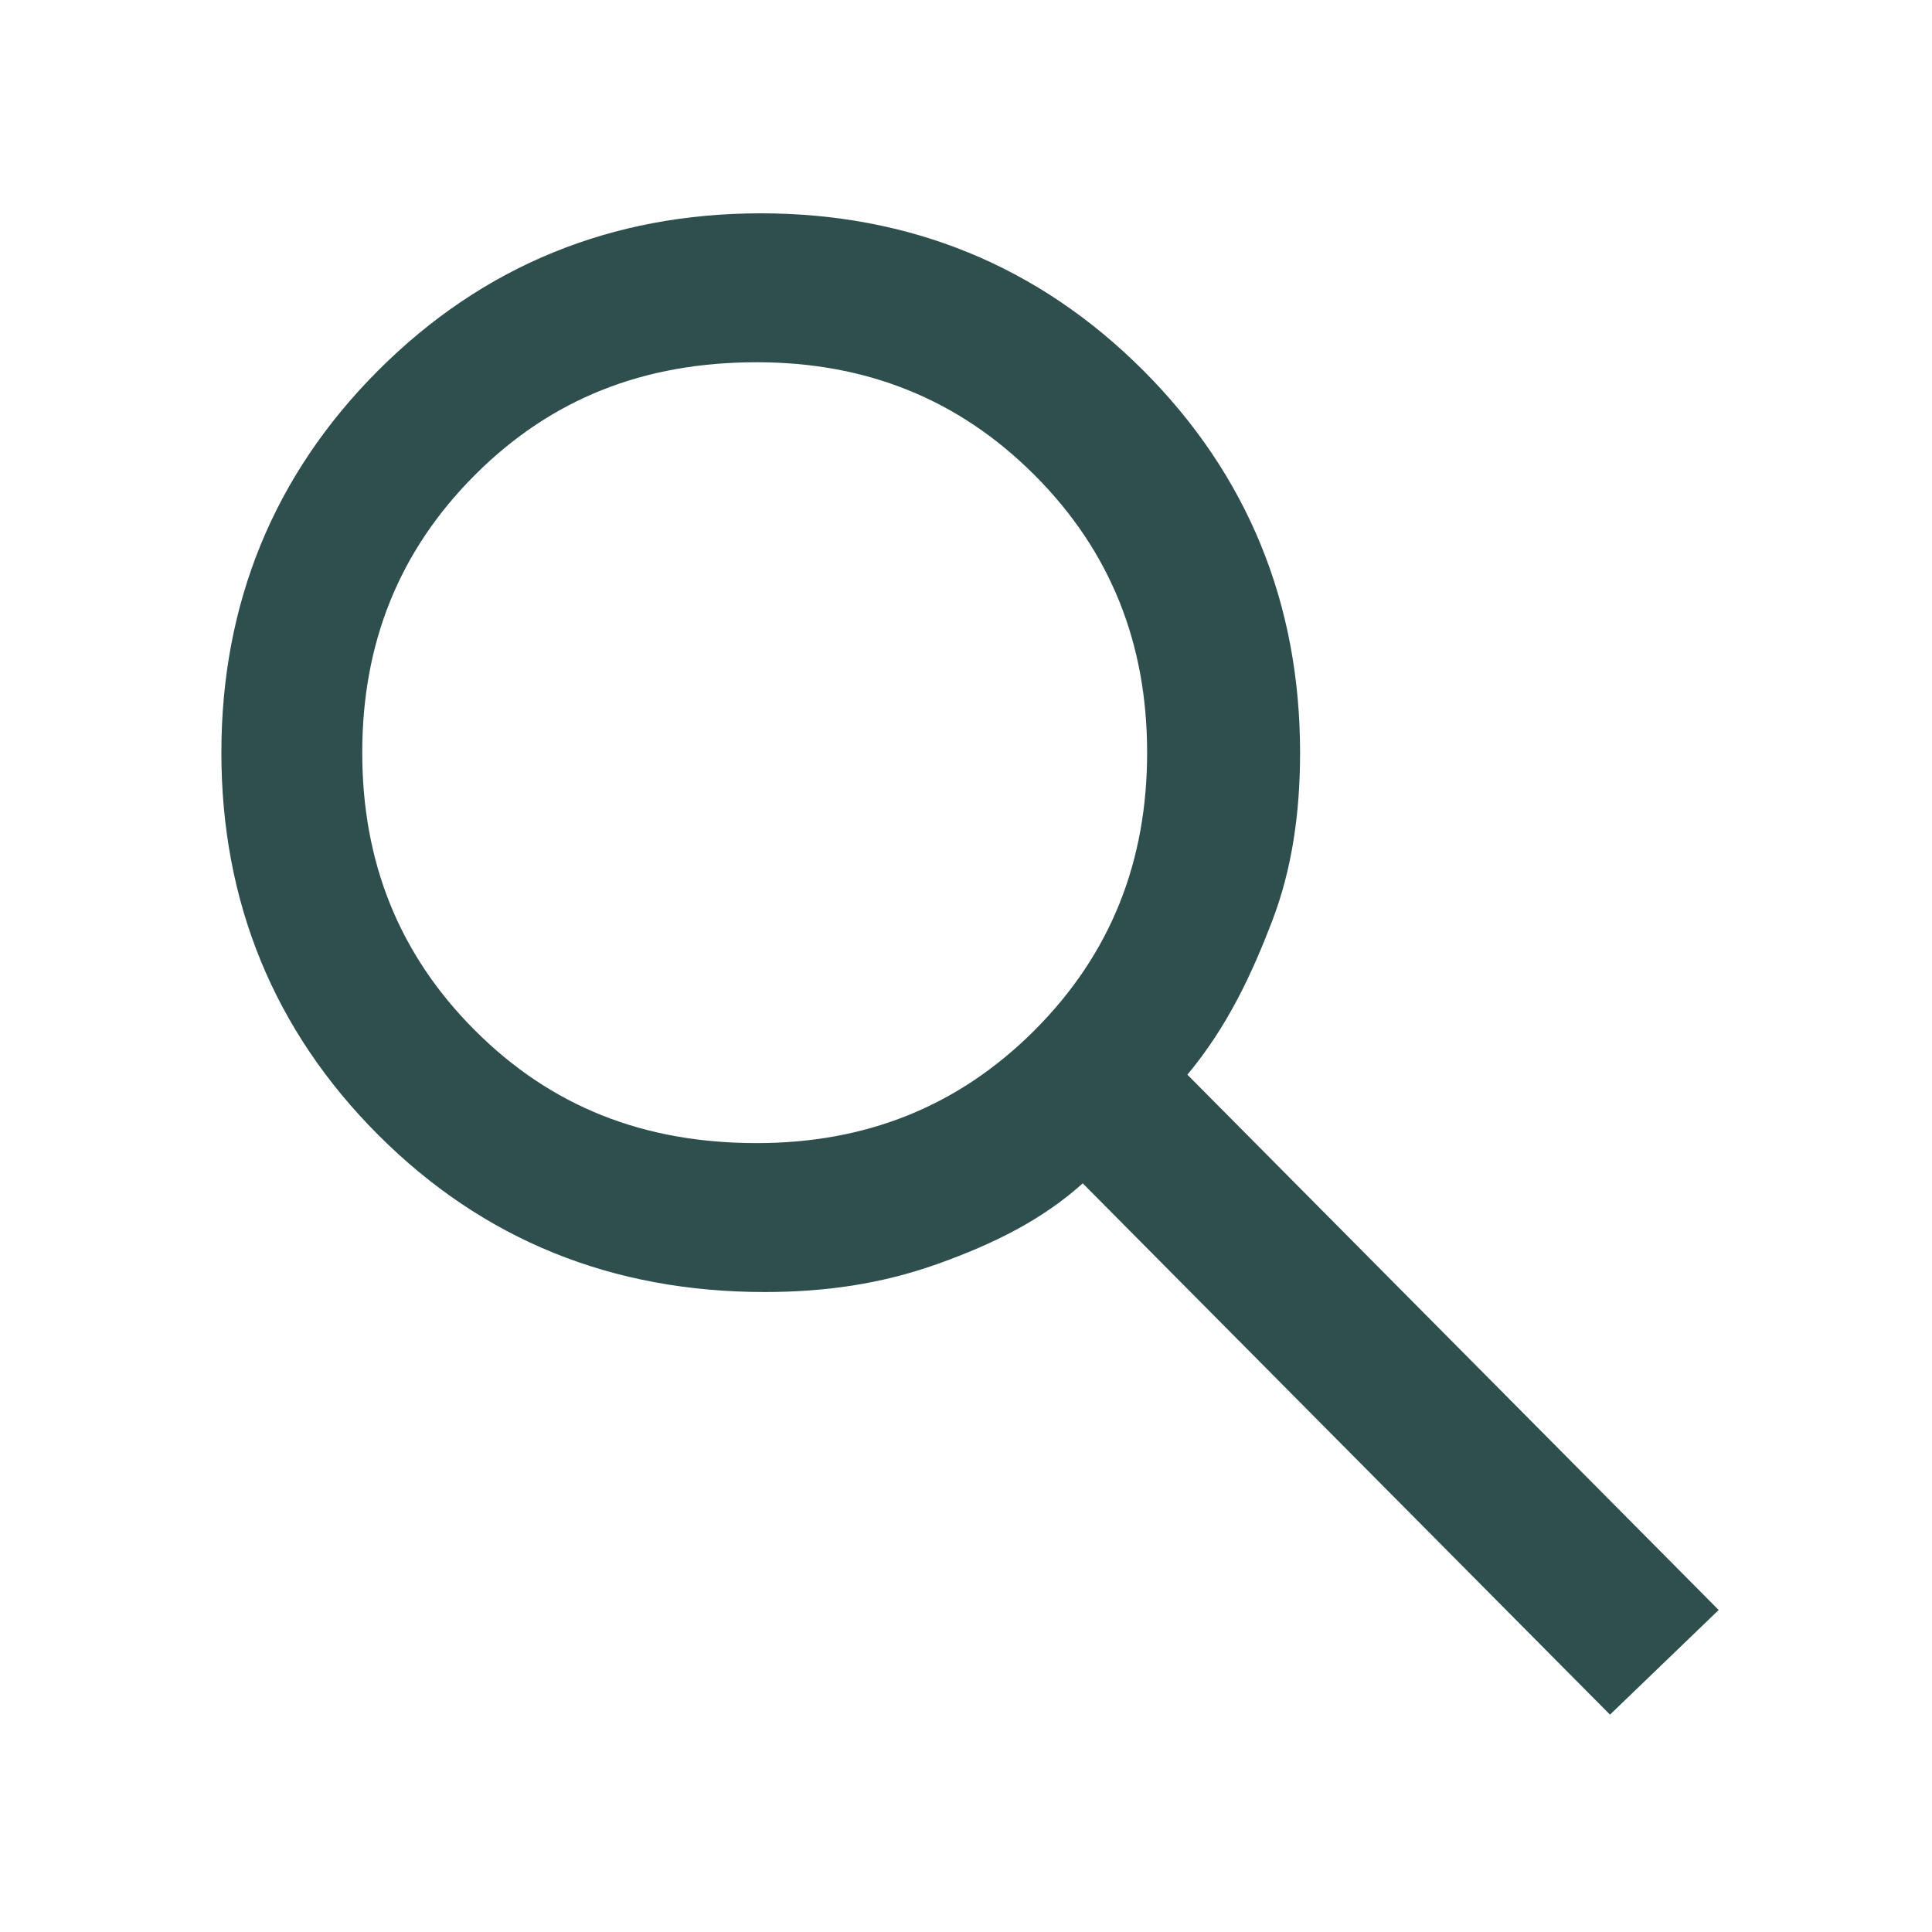 <?xml version="1.0" encoding="utf-8"?>
<!-- Generator: Adobe Illustrator 22.0.1, SVG Export Plug-In . SVG Version: 6.00 Build 0)  -->
<svg version="1.1" id="Layer_1" xmlns="http://www.w3.org/2000/svg" xmlns:xlink="http://www.w3.org/1999/xlink" x="0px" y="0px"
	 viewBox="0 0 48 48" style="enable-background:new 0 0 48 48;" xml:space="preserve">
<style type="text/css">
	.st0{fill:#2F4F4F;}
</style>
<path class="st0" d="M40,42.6L26.9,29.4c-1,0.9-2.2,1.5-3.6,2s-2.8,0.7-4.3,0.7c-3.8,0-7-1.3-9.6-3.9s-3.9-5.8-3.9-9.5
	s1.3-6.9,3.9-9.5s5.8-3.9,9.5-3.9s6.9,1.3,9.5,3.9s3.9,5.8,3.9,9.5c0,1.5-0.2,2.9-0.7,4.2c-0.5,1.3-1.1,2.6-2.1,3.8L42.7,40L40,42.6
	z M18.8,28.4c2.7,0,5-0.9,6.9-2.8c1.9-1.9,2.8-4.2,2.8-6.9s-0.9-5-2.8-6.9c-1.9-1.9-4.2-2.8-6.9-2.8c-2.8,0-5.1,0.9-7,2.8
	C9.9,13.7,9,16,9,18.7s0.9,5,2.8,6.9C13.7,27.5,16,28.4,18.8,28.4z"/>
</svg>
